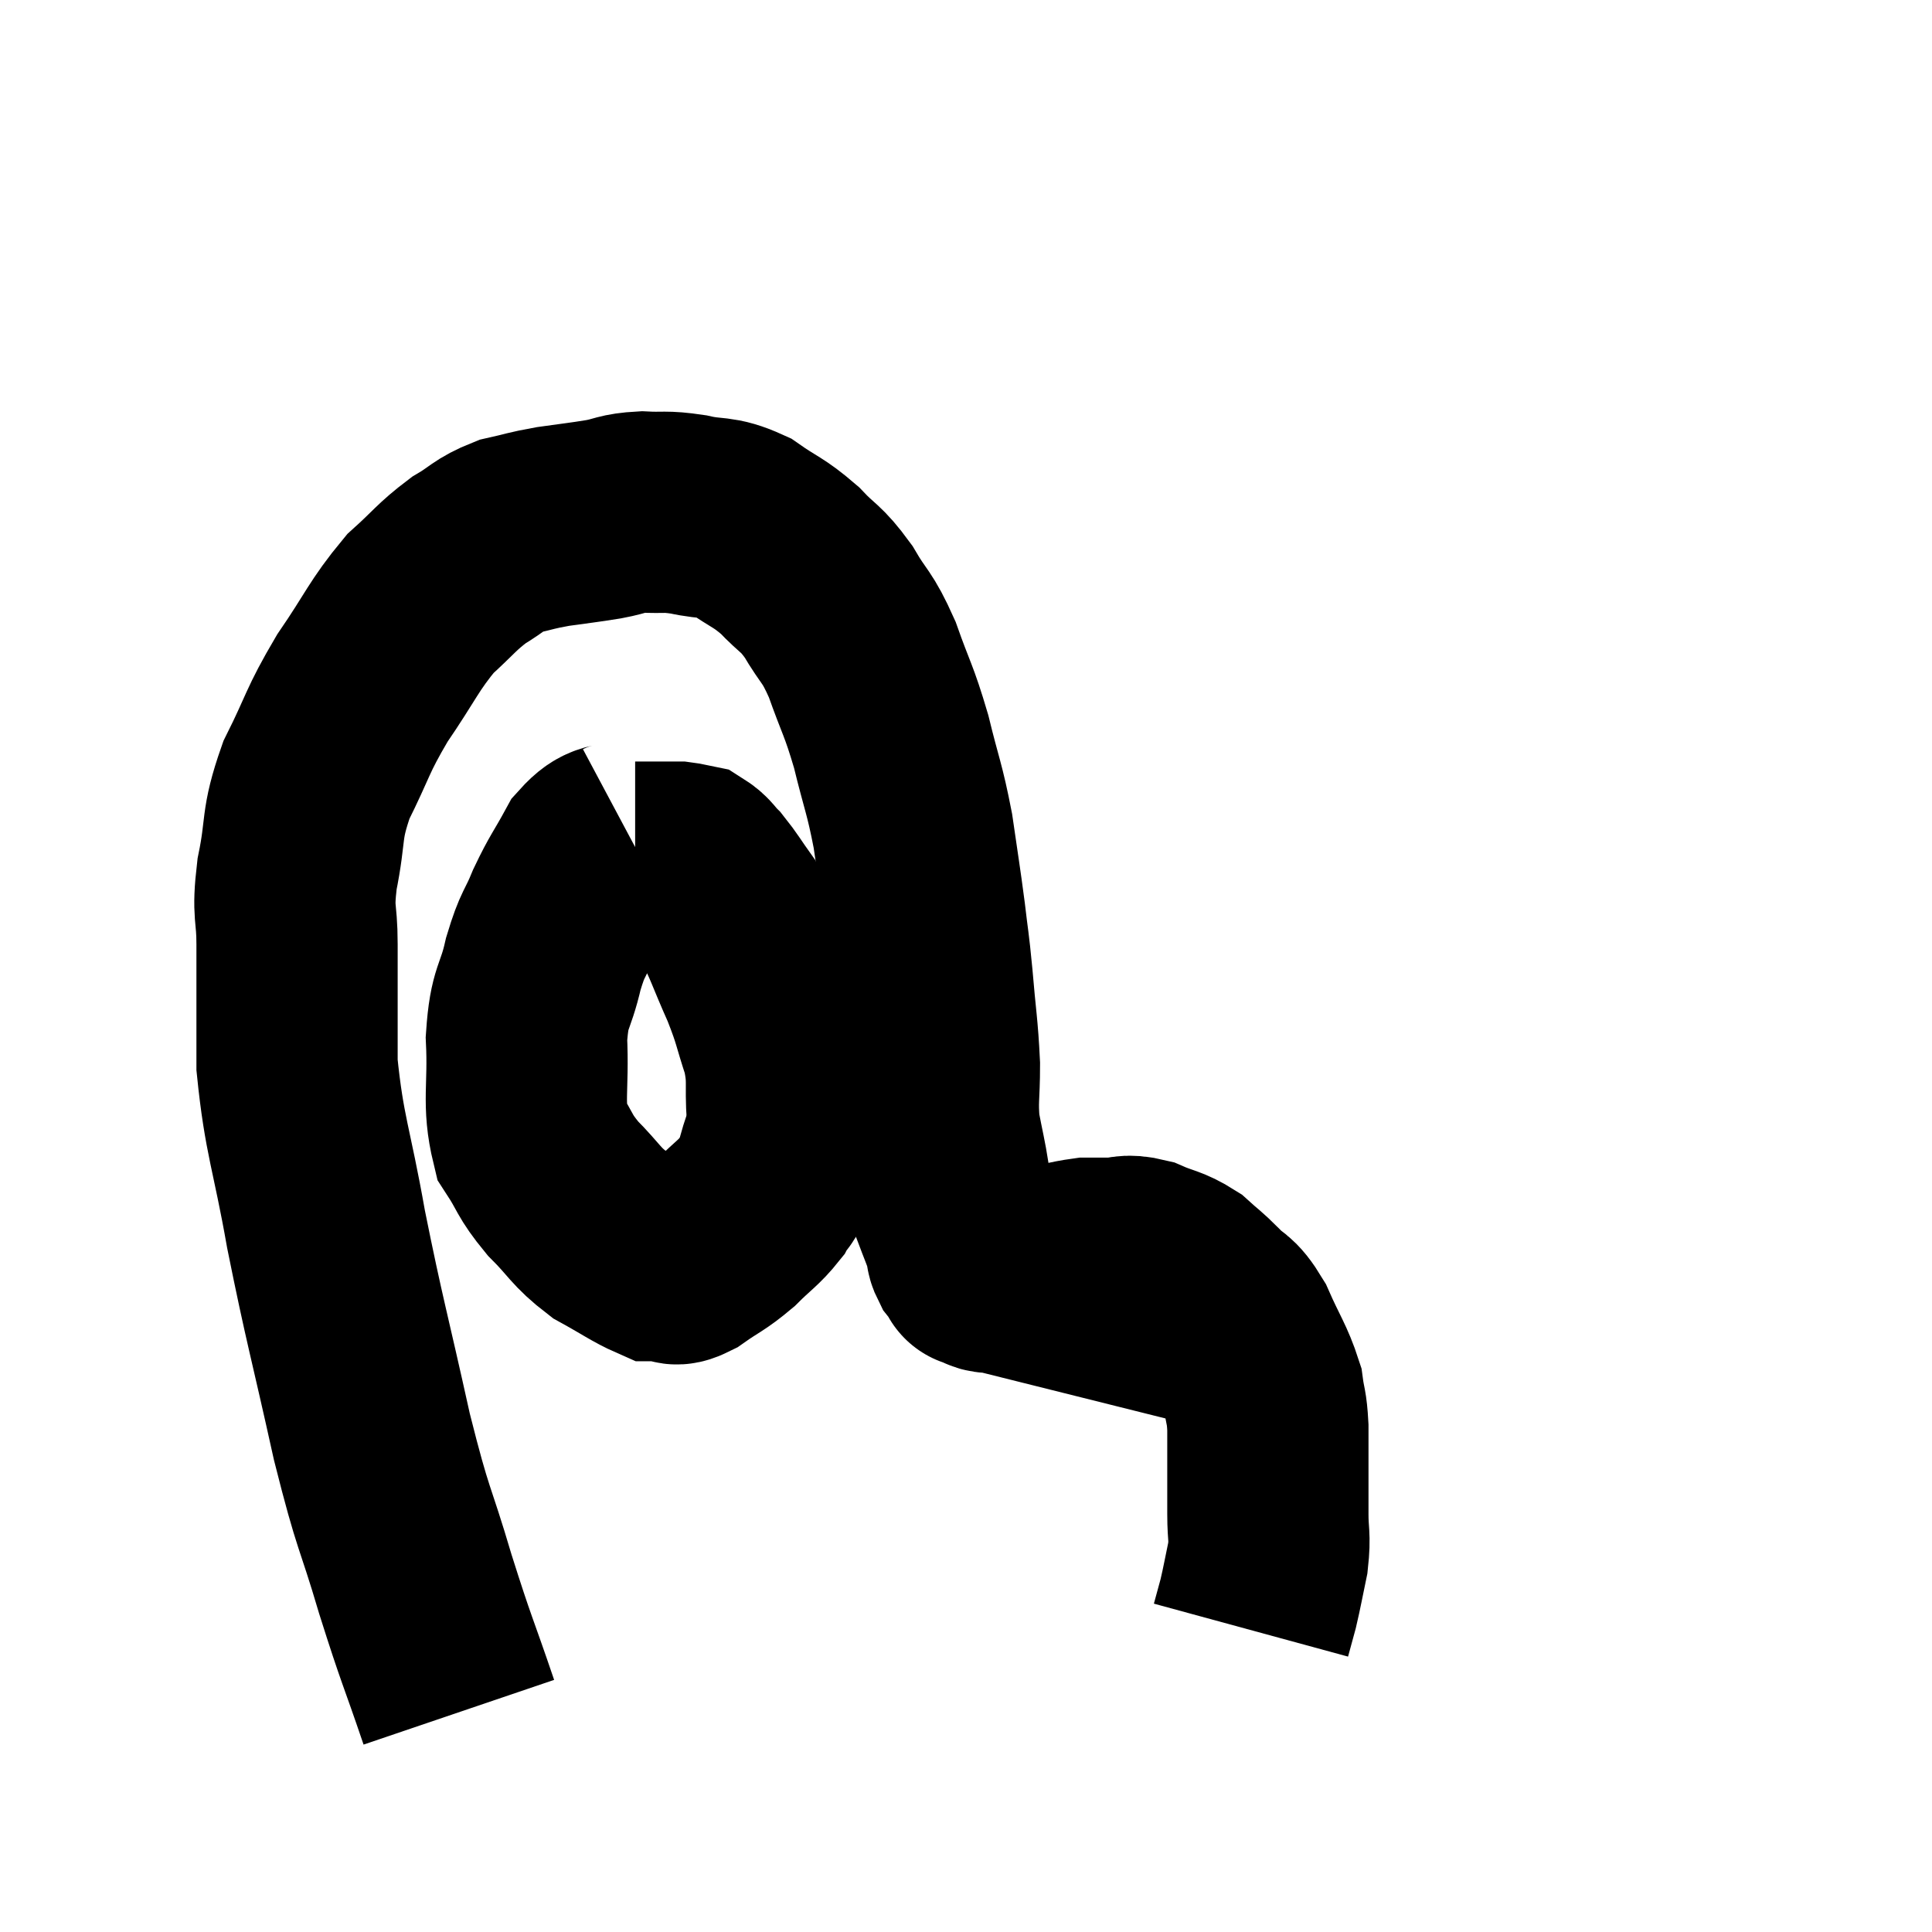 <svg width="48" height="48" viewBox="0 0 48 48" xmlns="http://www.w3.org/2000/svg"><path d="M 11.4 42.54 C 10.86 40.95, 10.86 41.07, 10.32 39.36 C 9.78 37.53, 9.795 37.905, 9.24 35.7 C 8.67 33.12, 8.565 32.85, 8.1 30.54 C 7.74 28.5, 7.56 28.23, 7.38 26.46 C 7.38 24.96, 7.38 24.645, 7.38 23.46 C 7.38 22.59, 7.26 22.74, 7.38 21.72 C 7.62 20.55, 7.455 20.535, 7.86 19.38 C 8.43 18.24, 8.355 18.195, 9 17.1 C 9.72 16.05, 9.78 15.795, 10.44 15 C 11.04 14.46, 11.085 14.34, 11.64 13.92 C 12.15 13.62, 12.135 13.53, 12.66 13.32 C 13.2 13.2, 13.155 13.185, 13.74 13.08 C 14.37 12.99, 14.445 12.99, 15 12.9 C 15.48 12.81, 15.435 12.75, 15.96 12.72 C 16.53 12.75, 16.485 12.69, 17.1 12.78 C 17.76 12.93, 17.79 12.795, 18.42 13.08 C 19.02 13.5, 19.08 13.455, 19.62 13.92 C 20.1 14.43, 20.13 14.325, 20.58 14.94 C 21 15.66, 21.03 15.51, 21.42 16.38 C 21.78 17.4, 21.825 17.355, 22.14 18.42 C 22.41 19.53, 22.47 19.56, 22.68 20.64 C 22.83 21.69, 22.86 21.825, 22.98 22.74 C 23.07 23.52, 23.07 23.37, 23.16 24.3 C 23.25 25.38, 23.295 25.53, 23.34 26.46 C 23.34 27.24, 23.28 27.315, 23.34 28.02 C 23.46 28.65, 23.505 28.8, 23.58 29.28 C 23.61 29.61, 23.535 29.535, 23.64 29.94 C 23.82 30.42, 23.895 30.585, 24 30.9 C 24.03 31.05, 23.985 31.05, 24.06 31.2 C 24.18 31.35, 24.24 31.425, 24.3 31.5 C 24.3 31.5, 24.18 31.47, 24.3 31.5 C 24.54 31.56, 24.39 31.62, 24.78 31.62 C 25.32 31.56, 25.305 31.59, 25.86 31.5 C 26.43 31.38, 26.565 31.32, 27 31.26 C 27.3 31.26, 27.255 31.26, 27.6 31.26 C 27.99 31.26, 27.945 31.155, 28.38 31.26 C 28.86 31.47, 28.935 31.425, 29.34 31.68 C 29.67 31.98, 29.655 31.935, 30 32.28 C 30.36 32.67, 30.375 32.49, 30.72 33.06 C 31.05 33.81, 31.185 33.96, 31.38 34.56 C 31.44 35.01, 31.47 34.92, 31.5 35.46 C 31.5 36.09, 31.5 36.18, 31.5 36.72 C 31.5 37.17, 31.5 37.125, 31.5 37.62 C 31.5 38.16, 31.56 38.145, 31.5 38.7 C 31.38 39.27, 31.365 39.39, 31.26 39.84 C 31.17 40.17, 31.125 40.335, 31.08 40.5 L 31.08 40.5" fill="none" stroke="black" stroke-width="5"></path><path d="M 15.66 20.82 C 15.21 21.06, 15.165 20.85, 14.76 21.3 C 14.4 21.96, 14.355 21.96, 14.04 22.62 C 13.77 23.28, 13.74 23.145, 13.5 23.94 C 13.29 24.87, 13.155 24.705, 13.08 25.8 C 13.14 27.06, 12.975 27.39, 13.2 28.32 C 13.59 28.92, 13.5 28.935, 13.98 29.52 C 14.55 30.09, 14.535 30.21, 15.12 30.66 C 15.72 30.99, 15.945 31.155, 16.32 31.32 C 16.47 31.32, 16.44 31.32, 16.62 31.32 C 16.83 31.32, 16.68 31.5, 17.04 31.32 C 17.55 30.96, 17.595 30.99, 18.06 30.6 C 18.48 30.18, 18.6 30.135, 18.9 29.76 C 19.08 29.43, 19.095 29.61, 19.26 29.1 C 19.41 28.41, 19.515 28.485, 19.56 27.72 C 19.5 26.88, 19.605 26.865, 19.44 26.04 C 19.17 25.23, 19.23 25.26, 18.9 24.42 C 18.51 23.55, 18.465 23.325, 18.12 22.68 C 17.82 22.26, 17.76 22.14, 17.52 21.84 C 17.34 21.66, 17.325 21.585, 17.16 21.48 C 17.01 21.45, 16.98 21.435, 16.86 21.42 C 16.77 21.42, 16.8 21.42, 16.68 21.42 C 16.53 21.42, 16.455 21.42, 16.38 21.42 C 16.38 21.42, 16.53 21.42, 16.38 21.42 C 16.08 21.42, 15.93 21.42, 15.78 21.42 L 15.78 21.42" fill="none" stroke="black" stroke-width="5"></path></svg>
